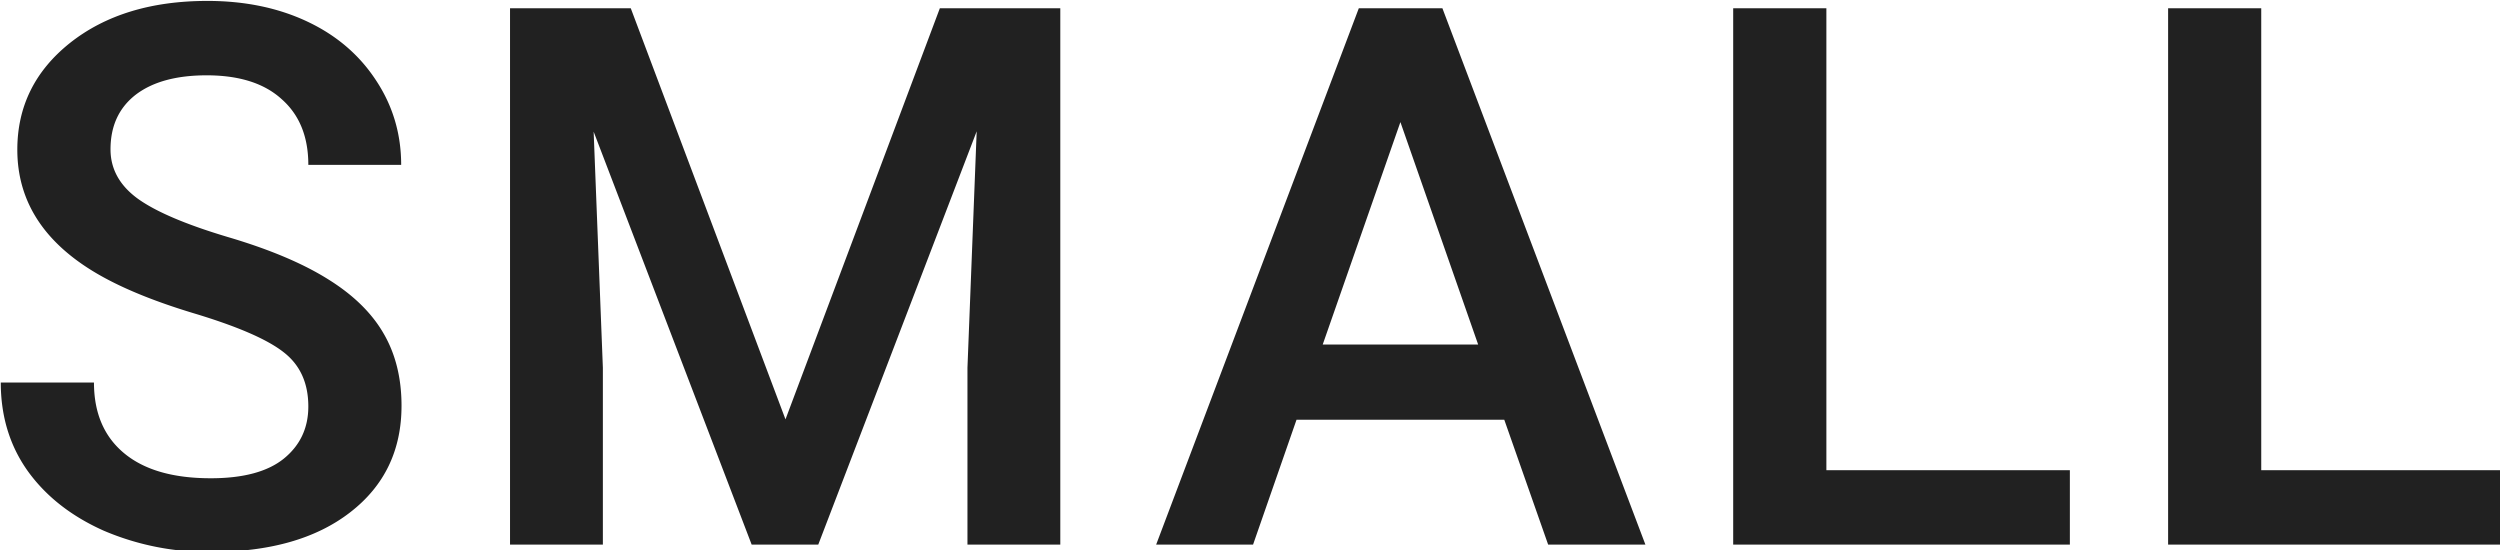<?xml version="1.0" encoding="UTF-8" standalone="no"?>
<!-- Created with Inkscape (http://www.inkscape.org/) -->

<svg
   width="11.417mm"
   height="2.513mm"
   viewBox="0 0 11.417 2.513"
   version="1.1"
   id="svg13398"
   xml:space="preserve"
   xmlns="http://www.w3.org/2000/svg"
   xmlns:svg="http://www.w3.org/2000/svg"><defs
     id="defs13395" /><g
     id="New_Layer_1652821995.4112403"
     style="display:inline"
     transform="translate(-90.9,-0.331)"><path
       fill="#000000"
       fill-opacity="0.87"
       d="m 15.77,16.62 c 0,-0.407 -0.144,-0.72 -0.432,-0.94 -0.283,-0.22 -0.797,-0.442 -1.542,-0.666 -0.745,-0.225 -1.337,-0.474 -1.777,-0.75 -0.843,-0.528 -1.264,-1.218 -1.264,-2.069 0,-0.745 0.303,-1.358 0.908,-1.84 0.61,-0.483 1.399,-0.724 2.368,-0.724 0.643,0 1.216,0.118 1.72,0.355 0.504,0.237 0.9,0.576 1.187,1.016 0.288,0.436 0.432,0.92 0.432,1.454 h -1.6 c 0,-0.483 -0.152,-0.86 -0.457,-1.13 -0.3,-0.275 -0.732,-0.413 -1.295,-0.413 -0.525,0 -0.933,0.112 -1.225,0.336 -0.288,0.225 -0.432,0.538 -0.432,0.94 0,0.338 0.157,0.622 0.47,0.85 0.313,0.225 0.83,0.445 1.549,0.66 0.72,0.212 1.297,0.456 1.733,0.73 0.436,0.271 0.755,0.585 0.958,0.94 0.203,0.351 0.305,0.764 0.305,1.238 0,0.77 -0.296,1.384 -0.889,1.84 -0.588,0.454 -1.388,0.68 -2.4,0.68 A 4.572,4.572 0 0 1 12.241,18.759 C 11.682,18.509 11.246,18.166 10.933,17.73 10.624,17.295 10.47,16.787 10.47,16.207 h 1.606 c 0,0.525 0.173,0.931 0.52,1.219 0.347,0.288 0.844,0.431 1.492,0.431 0.559,0 0.977,-0.112 1.257,-0.336 0.283,-0.229 0.425,-0.529 0.425,-0.901 z m 5.557,-6.862 2.666,7.084 2.66,-7.084 h 2.076 V 19 h -1.6 V 15.953 L 27.288,11.878 24.558,19 H 23.41 l -2.723,-7.116 0.159,4.07 V 19 h -1.6 V 9.758 h 2.082 z m 15.053,7.09 H 32.8 L 32.051,19 h -1.67 l 3.492,-9.242 h 1.441 L 38.812,19 h -1.676 z m -3.129,-1.295 h 2.679 l -1.34,-3.834 z m 8.68,2.165 h 4.196 V 19 H 40.325 V 9.758 h 1.606 z m 7.494,0 H 53.62 V 19 h -5.8 V 9.758 h 1.605 z"
       id="path13662"
       transform="matrix(0.265,0,0,0.265,88.129,-2.217)" /></g></svg>
